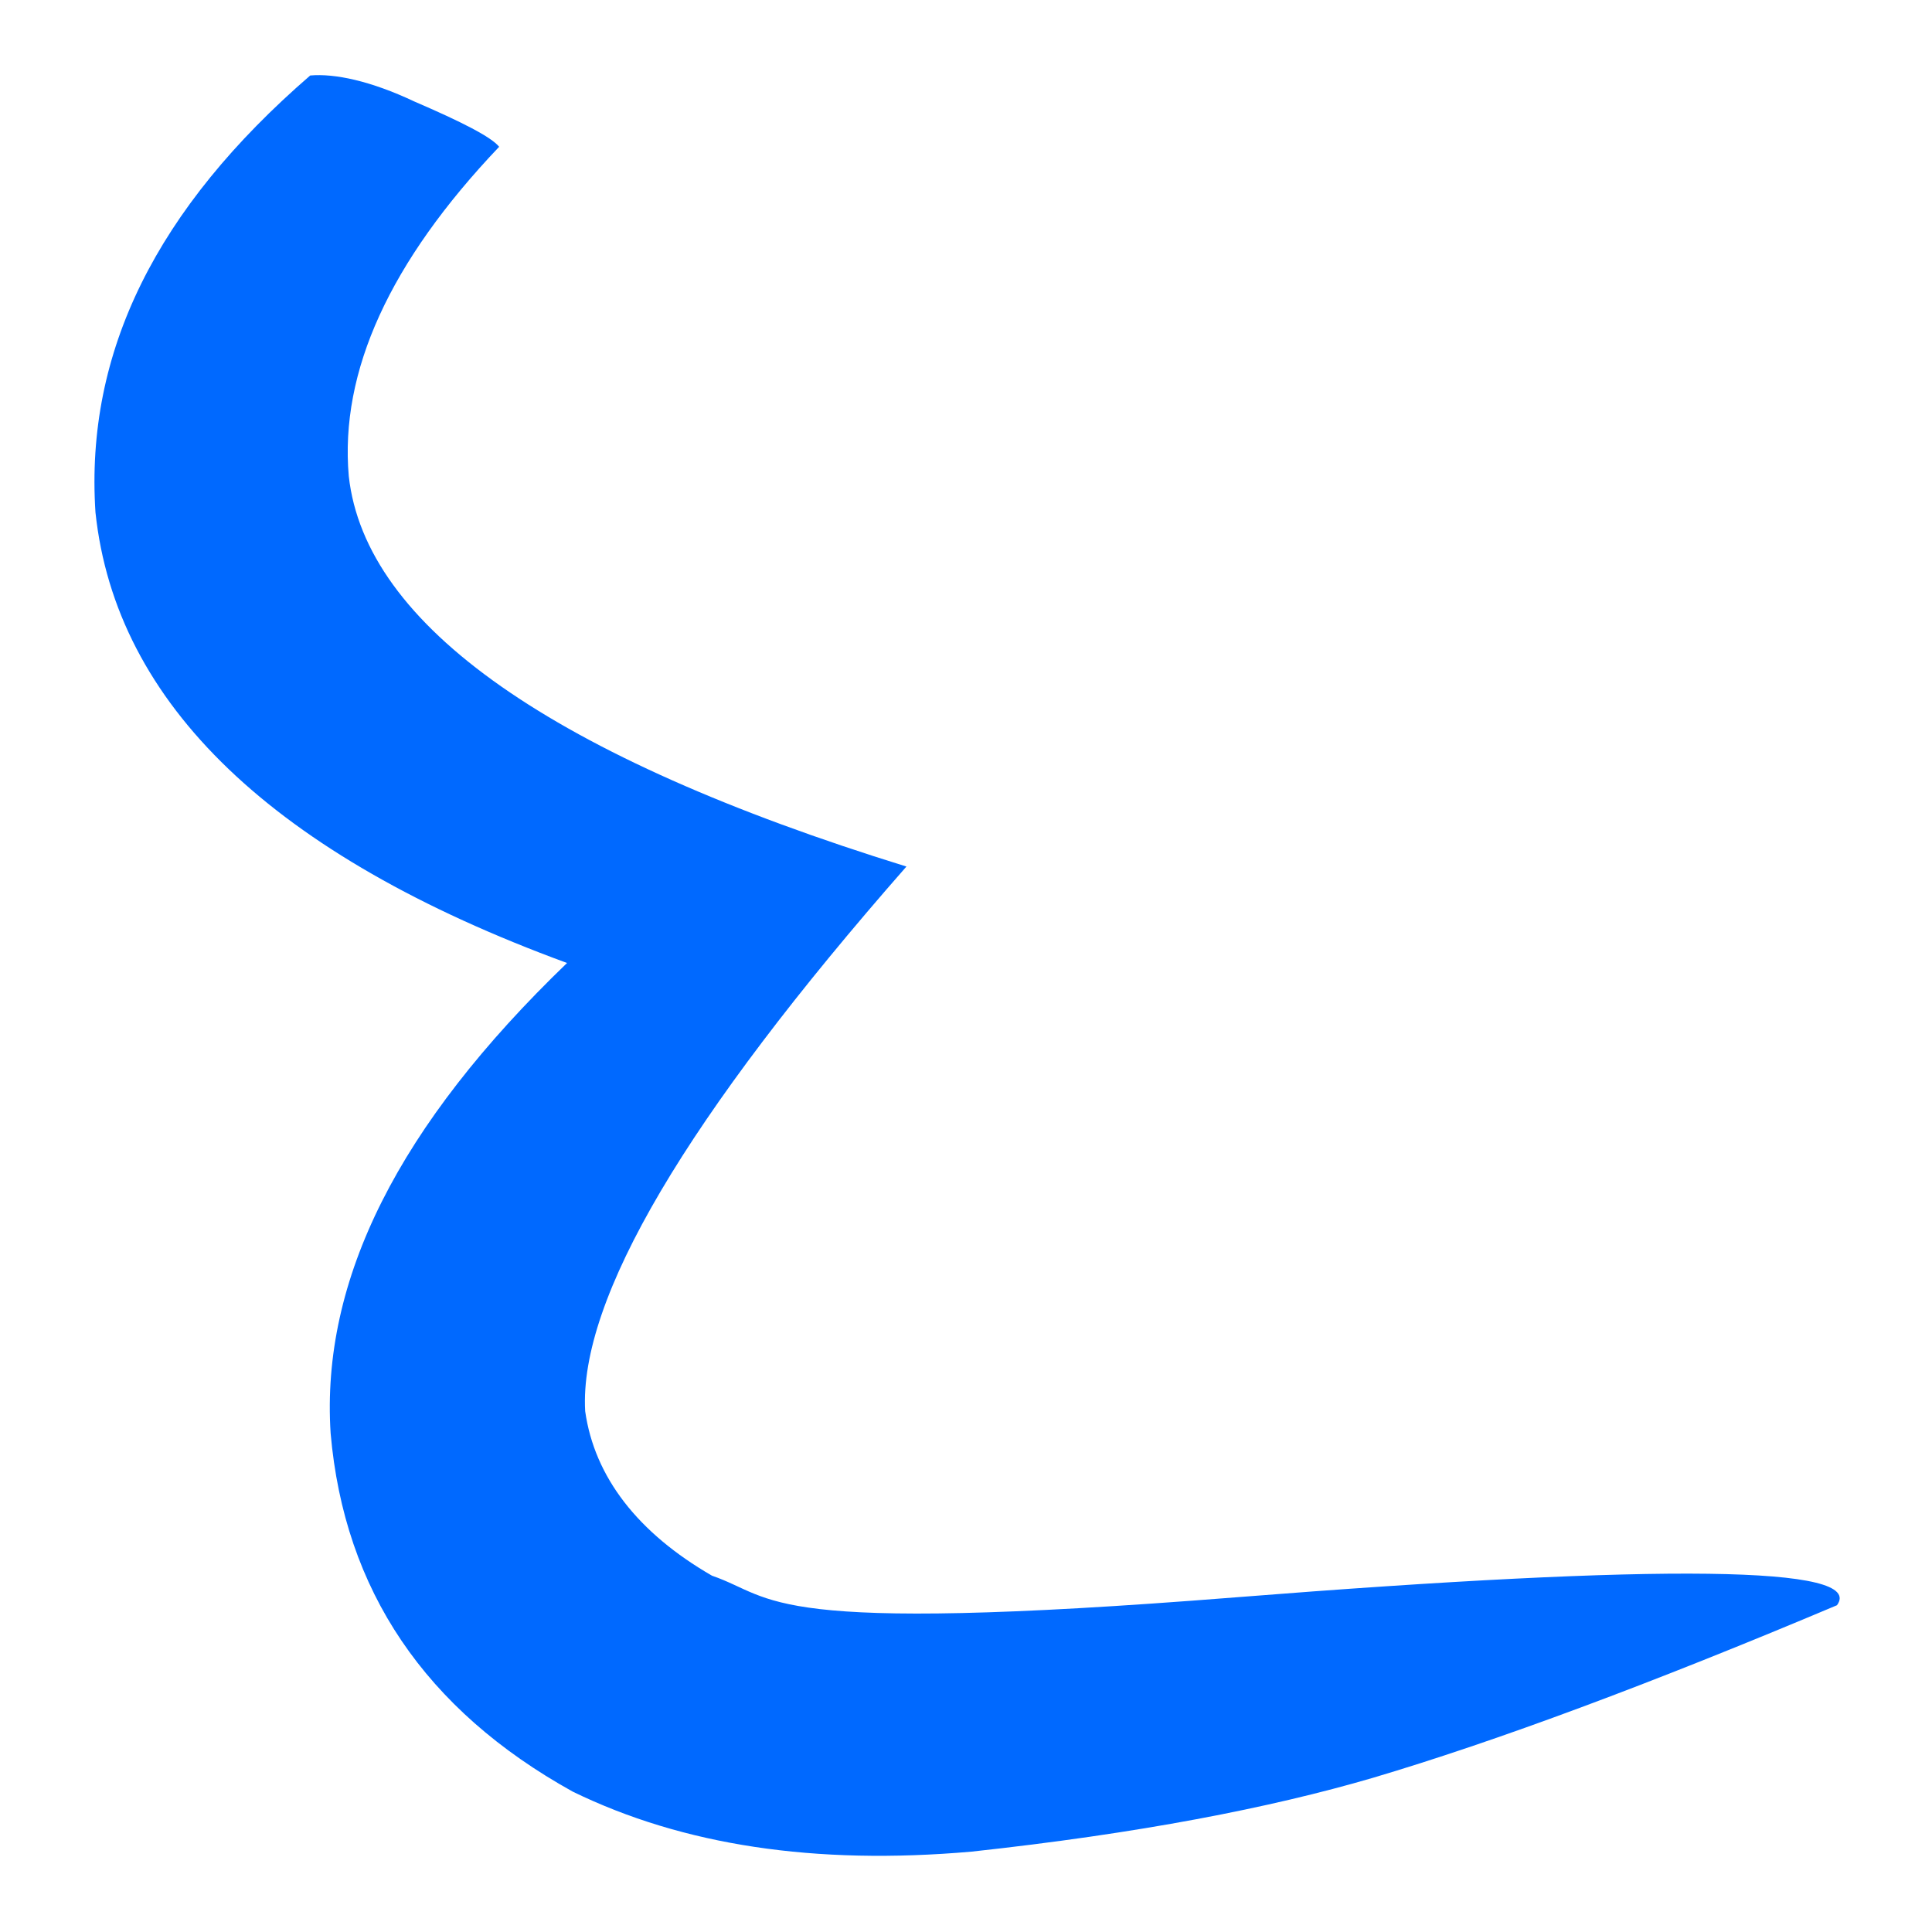 <?xml version="1.0" encoding="UTF-8"?>
<svg width="900px" height="900px" viewBox="0 0 900 900" version="1.1" xmlns="http://www.w3.org/2000/svg" xmlns:xlink="http://www.w3.org/1999/xlink">
    <!-- Generator: Sketch 46.2 (44496) - http://www.bohemiancoding.com/sketch -->
    <title>Ekletik Copy 3</title>
    <desc>Created with Sketch.</desc>
    <defs></defs>
    <g id="Page-1" stroke="none" stroke-width="1" fill="none" fill-rule="evenodd">
        <g id="Ekletik-Copy-3" fill="#0069FF">
            <path d="M452.579,862.563 C379.488,868.958 318.111,859.597 266.826,834.624 C198.019,796.453 160.418,740.822 154.023,667.73 C149.395,596.121 185.657,524.208 264.15,448.599 C127.185,398.388 53.912,327.874 44.472,238.682 C39.559,163.825 73,97.068 144.508,35.165 C155.878,34.17 172.547,37.622 193.033,47.286 C215.143,56.808 228.847,63.793 232.522,68.381 C181.56,121.941 158.211,173.084 162.474,221.812 C170.209,291.513 257.39,352.626 422.251,403.67 C319.557,520.676 269.671,605.239 272.594,657.357 C276.918,688.076 297.201,714.125 331.675,734.022 C362.049,744.458 353.879,761.676 575.401,744.117 C775.725,728.237 869.17,729.459 855.733,747.781 C768.962,784.375 696.861,811.185 639.43,828.212 C591.555,842.221 530.401,854.118 452.579,862.563 Z" id="Combined-Shape"></path>
        </g>
    </g>
</svg>